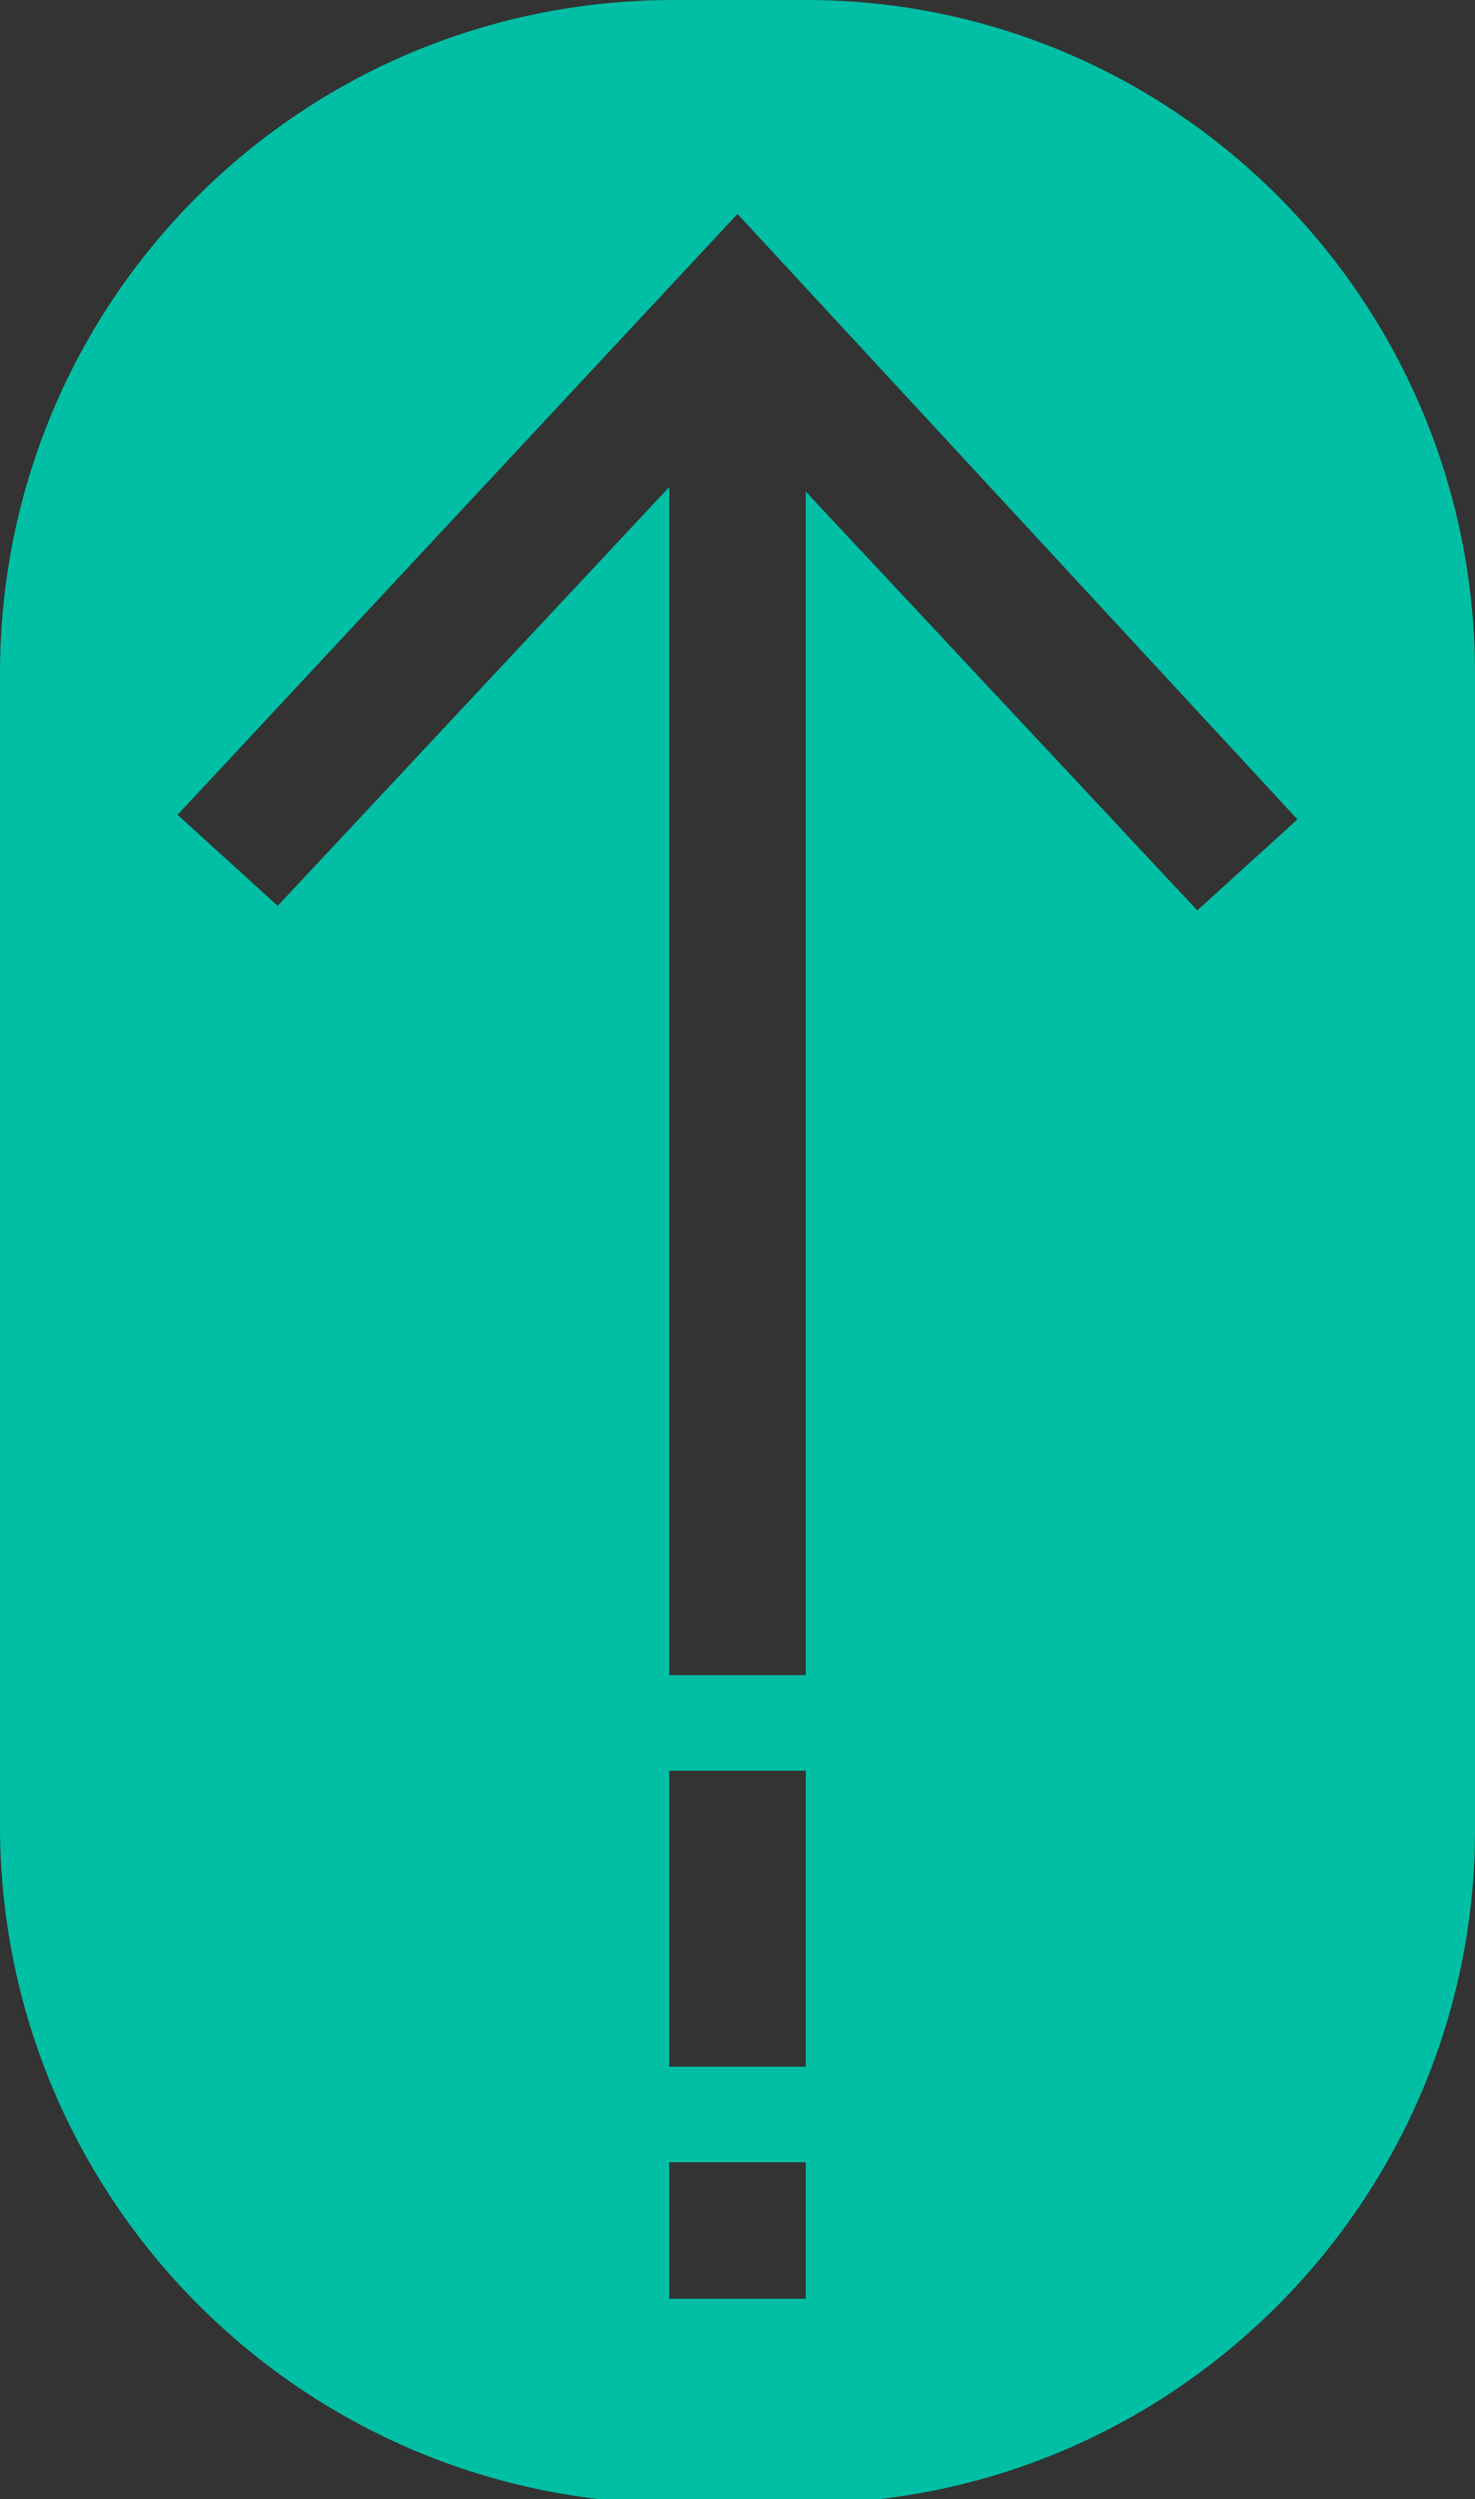 <?xml version="1.0" encoding="utf-8"?>
<!-- Generator: Adobe Illustrator 19.0.0, SVG Export Plug-In . SVG Version: 6.00 Build 0)  -->
<svg version="1.1" id="Layer_1" xmlns="http://www.w3.org/2000/svg" xmlns:xlink="http://www.w3.org/1999/xlink" x="0px" y="0px"
	 viewBox="0 0 32.4 54.9" style="enable-background:new 0 0 32.4 54.9;" xml:space="preserve">
<rect x="0" y="0" width="32.4" height="54.9" fill="#333333" stroke="none"/>
<style type="text/css">
	.st0{fill:#00BFA5;}
	.st1{fill:none;stroke:#FFFFFF;stroke-width:3;stroke-miterlimit:10;}
</style>
<path id="XMLID_96_" class="st0" d="M32.4,14.8v25.4c0,8.1-6.6,14.8-14.8,14.8h-2.9C6.6,54.9,0,48.3,0,40.1V14.8C0,6.6,6.6,0,14.8,0
	h2.9C25.8,0,32.4,6.6,32.4,14.8z M14.7,45.4h3v-6.5h-3V45.4z M14.7,50.5h3v-3h-3V50.5z M16.2,4.7L3.9,17.9l2.2,2l8.6-9.2v1V21v9.4
	v5.8v0.6h3v-0.6v-5.8V21v-9.2v-1l8.6,9.2l2.2-2L16.2,4.7z"/>
<path id="XMLID_102_" class="st1" d="M16.2,33.7"/>
<path id="XMLID_101_" class="st1" d="M16.2,6.7"/>
</svg>
